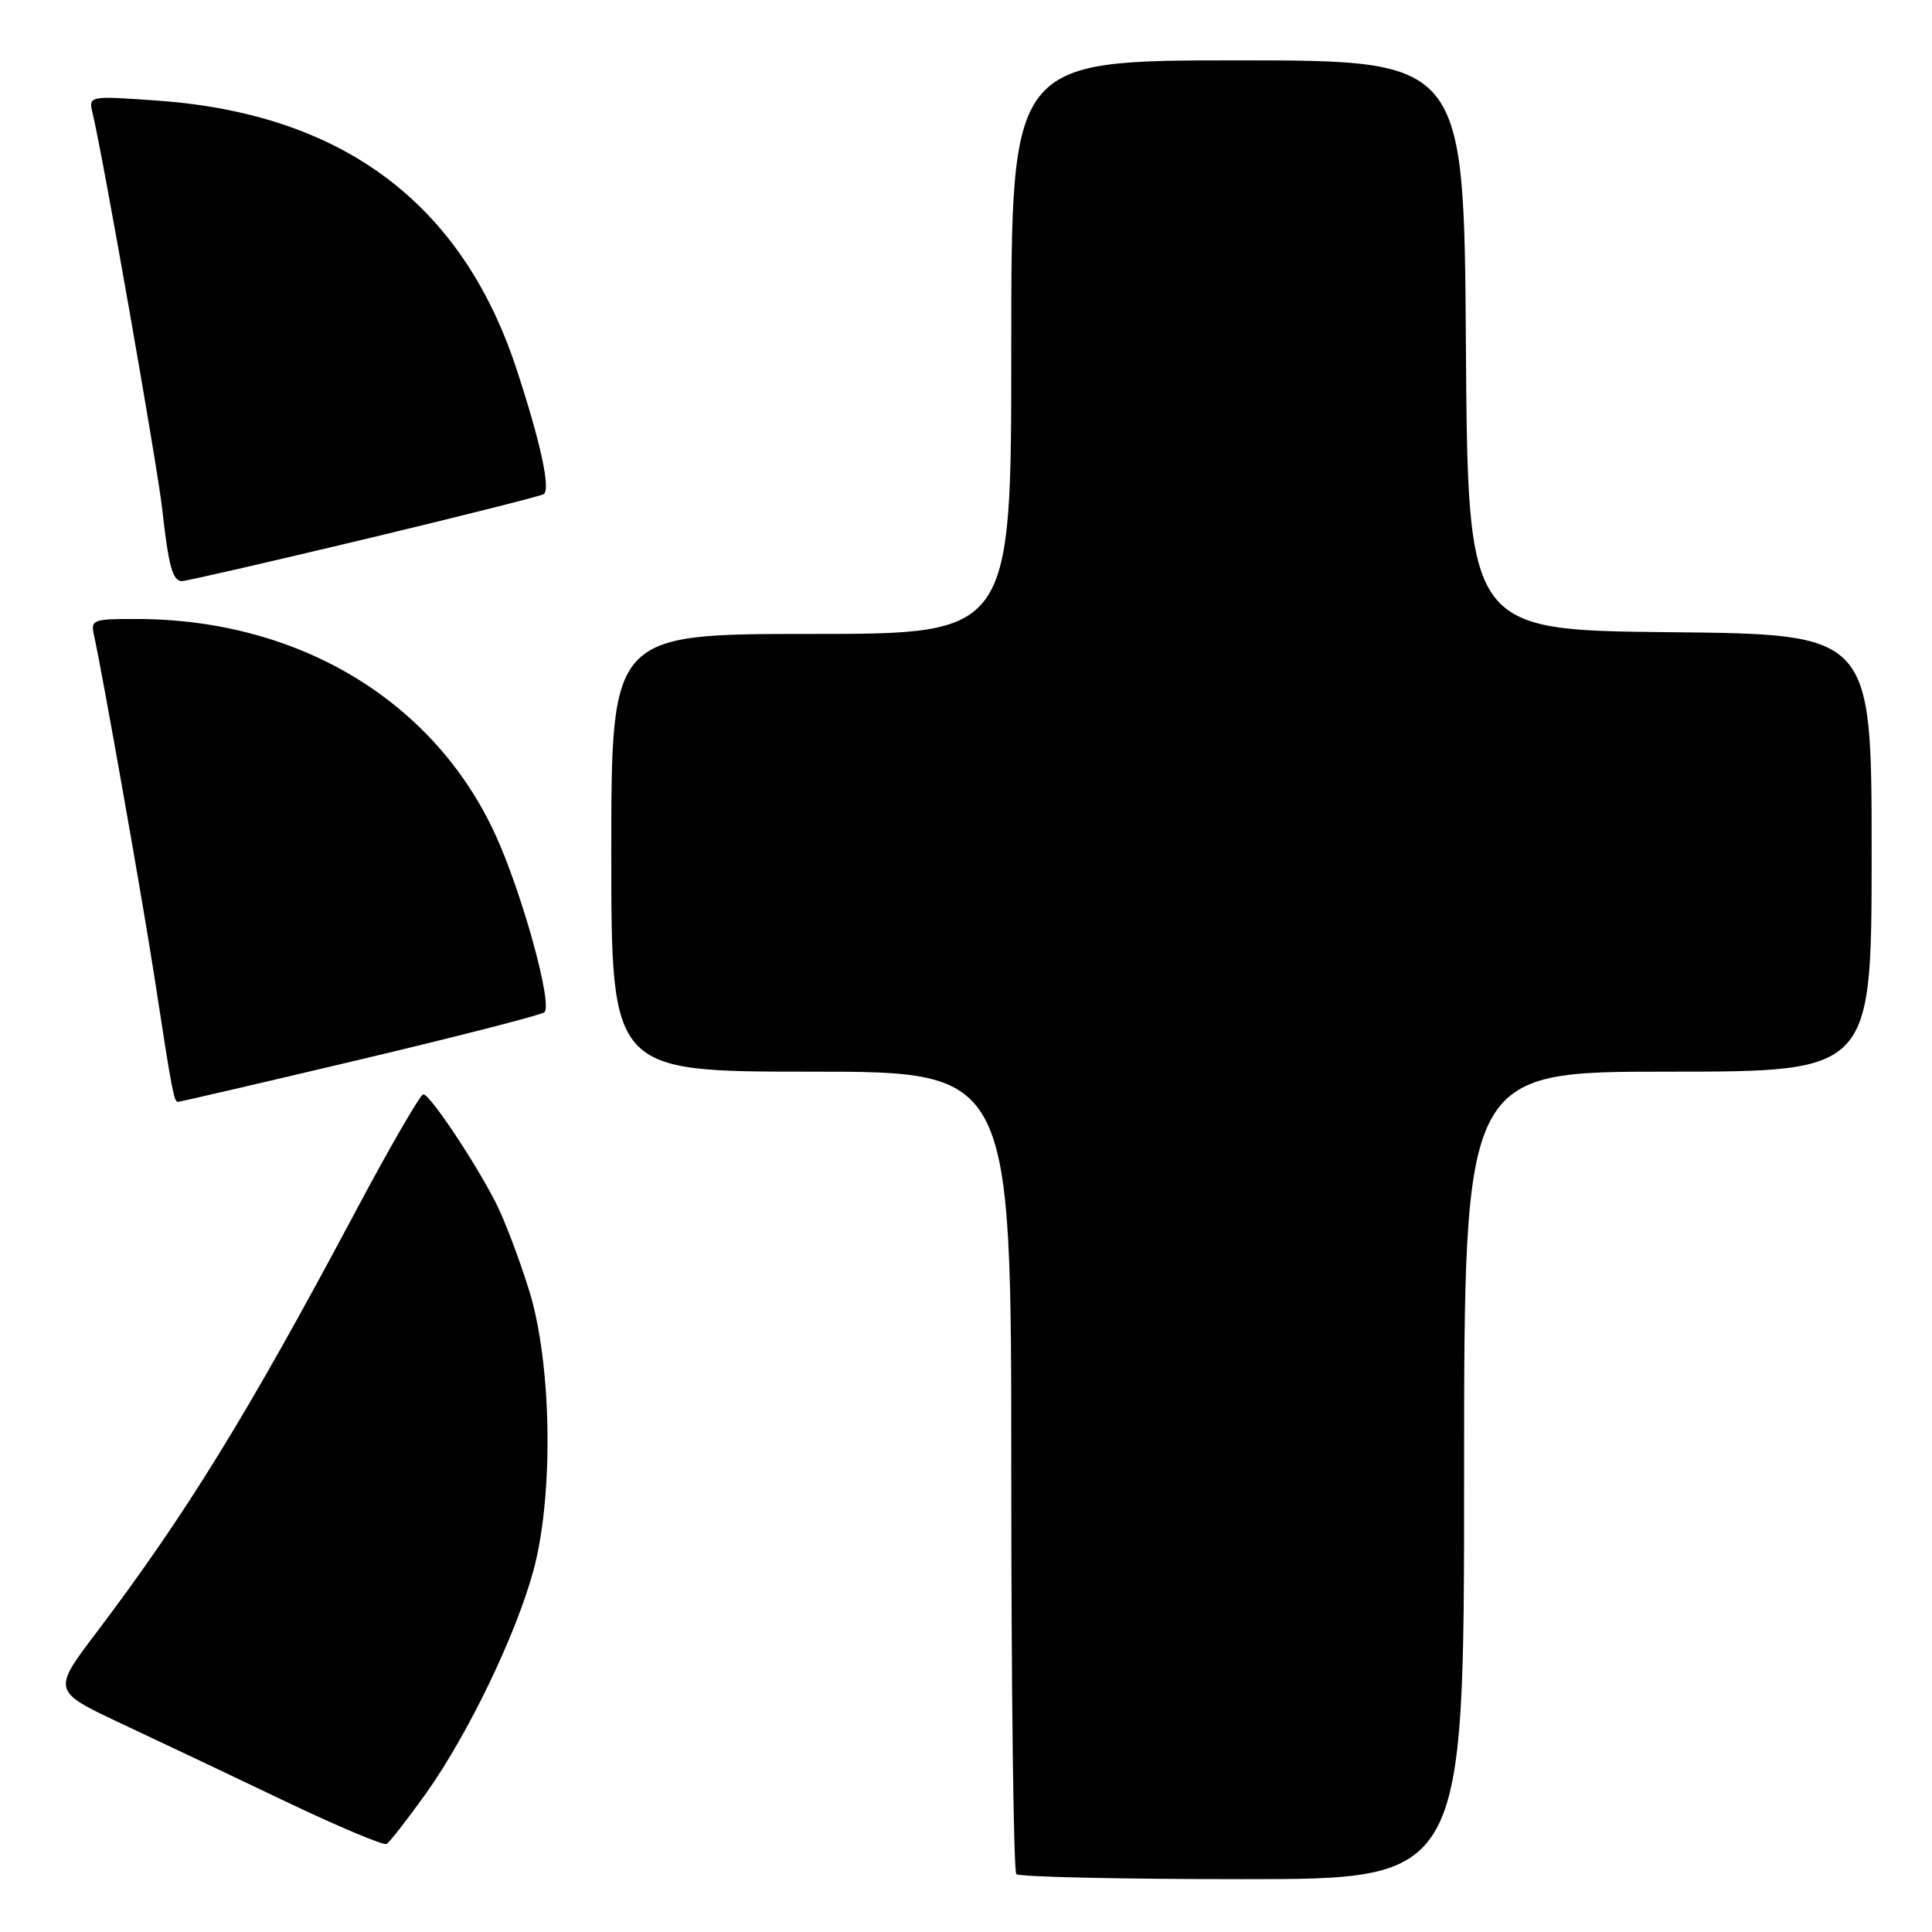<?xml version="1.0" encoding="UTF-8" standalone="no"?>
<!DOCTYPE svg PUBLIC "-//W3C//DTD SVG 1.1//EN" "http://www.w3.org/Graphics/SVG/1.1/DTD/svg11.dtd" >
<svg xmlns="http://www.w3.org/2000/svg" xmlns:xlink="http://www.w3.org/1999/xlink" version="1.1" viewBox="0 0 256 256">
 <g >
 <path fill="currentColor"
d=" M 194.00 195.50 C 194.00 142.00 194.00 142.00 221.00 142.00 C 248.00 142.00 248.00 142.00 248.00 113.02 C 248.00 84.03 248.00 84.03 221.25 83.77 C 194.50 83.50 194.50 83.50 194.24 45.75 C 193.98 8.00 193.98 8.00 163.99 8.00 C 134.00 8.00 134.00 8.00 134.00 46.00 C 134.00 84.00 134.00 84.00 107.50 84.00 C 81.00 84.00 81.00 84.00 81.00 113.00 C 81.00 142.00 81.00 142.00 107.50 142.00 C 134.00 142.00 134.00 142.00 134.00 194.83 C 134.00 223.89 134.30 247.97 134.67 248.33 C 135.03 248.70 148.53 249.00 164.67 249.00 C 194.00 249.00 194.00 249.00 194.00 195.50 Z  M 56.45 237.63 C 62.02 229.81 68.41 216.55 70.71 208.00 C 73.38 198.05 73.11 180.64 70.12 171.01 C 68.84 166.89 66.88 161.72 65.77 159.51 C 63.01 154.06 56.97 145.00 56.09 145.00 C 55.70 145.00 51.60 152.09 46.99 160.75 C 32.82 187.37 24.69 200.56 12.80 216.29 C 6.90 224.07 6.90 224.07 16.20 228.44 C 21.32 230.84 31.12 235.49 38.00 238.78 C 44.88 242.06 50.83 244.56 51.23 244.33 C 51.64 244.09 53.98 241.08 56.45 237.63 Z  M 47.79 140.38 C 60.83 137.28 71.79 134.47 72.14 134.13 C 73.25 133.02 69.14 118.18 65.59 110.48 C 57.43 92.82 39.56 82.08 18.23 82.02 C 12.24 82.00 11.98 82.10 12.47 84.25 C 13.53 88.99 19.01 119.96 20.47 129.50 C 22.78 144.59 23.05 146.00 23.58 146.00 C 23.85 146.00 34.75 143.47 47.79 140.38 Z  M 48.19 71.48 C 60.88 68.44 71.61 65.74 72.03 65.48 C 73.00 64.88 71.64 58.63 68.41 48.81 C 61.19 26.89 45.35 15.07 20.85 13.33 C 11.70 12.68 11.70 12.68 12.29 15.09 C 13.60 20.48 20.89 61.92 21.50 67.50 C 22.33 75.03 22.88 77.00 24.12 77.00 C 24.66 77.00 35.49 74.51 48.19 71.48 Z "/>
</g>
</svg>